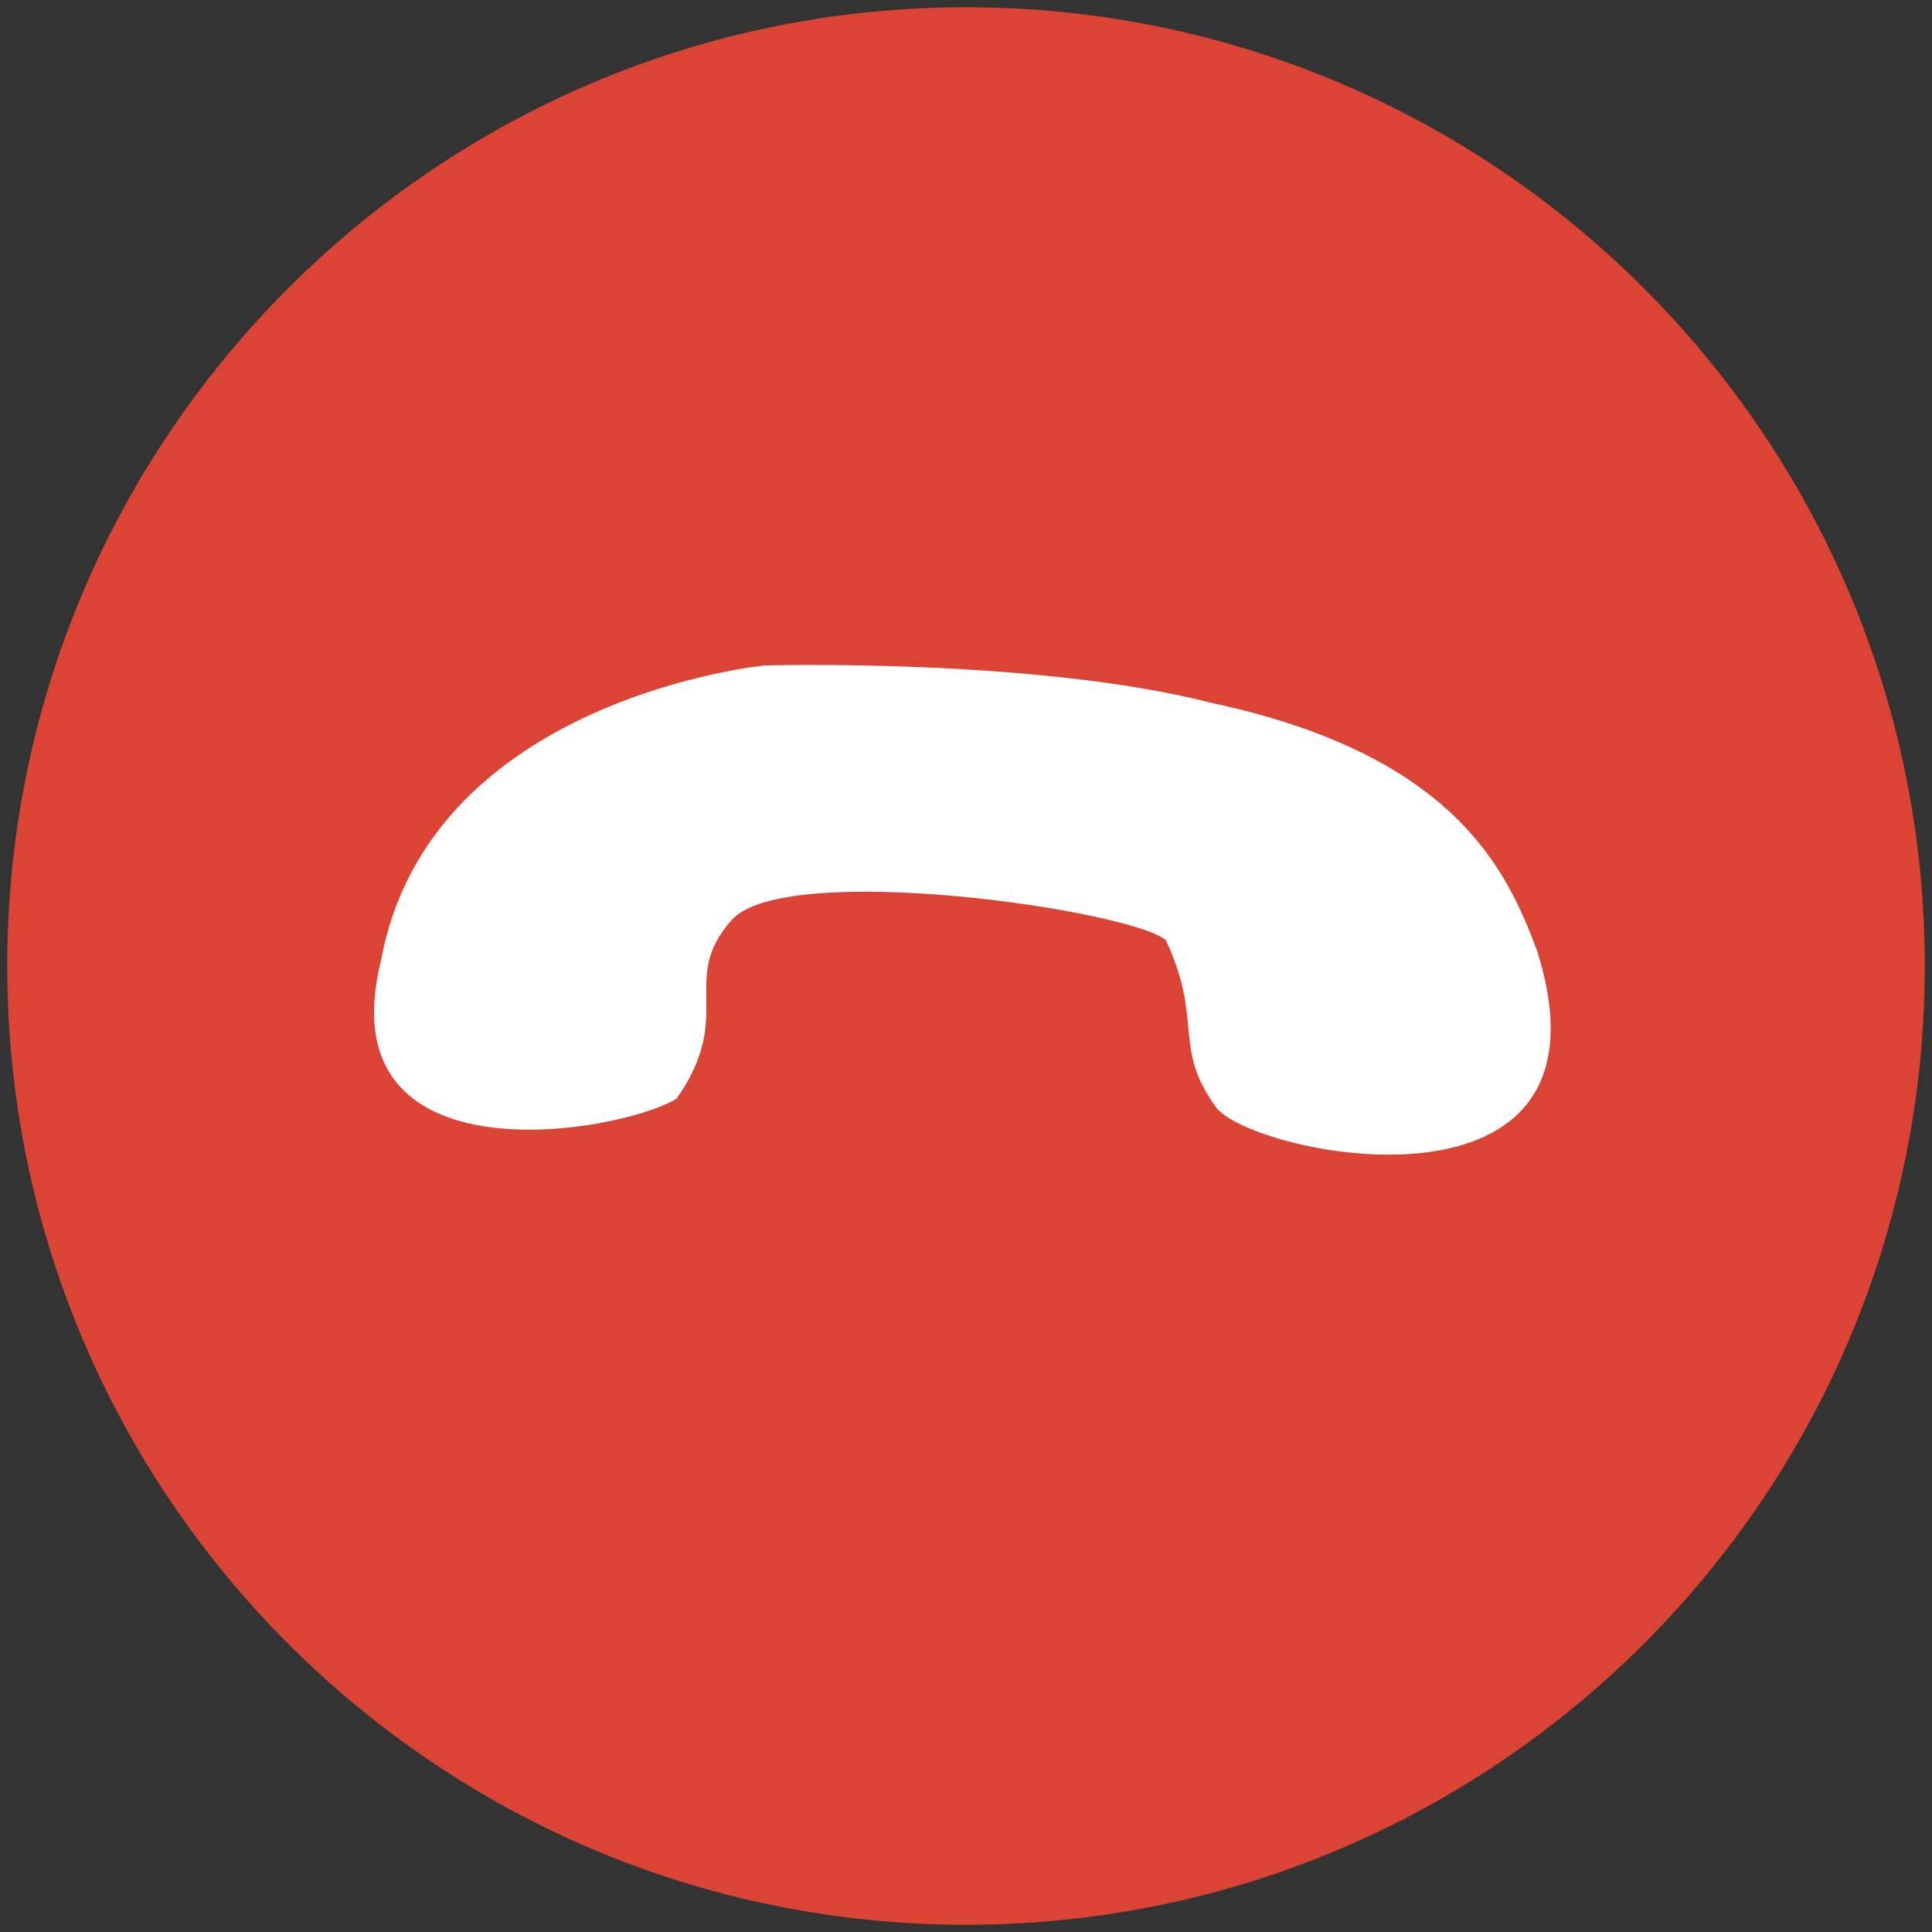 <svg width="50" height="50" viewBox="0 0 50 50" fill="none" xmlns="http://www.w3.org/2000/svg">
<rect x="0" y="0" width="50" height="50" fill="#333333" stroke="none"/>
<path d="M25 0.188C38.694 0.188 49.813 11.306 49.813 25C49.813 38.694 38.694 49.813 25 49.813C11.306 49.813 0.187 38.694 0.187 25C0.187 11.306 11.306 0.188 25 0.188Z" fill="#DB4435"/>
<path d="M39.776 24.594C39.021 22.602 37.723 19.554 31.369 18.194C26.806 17.02 19.787 17.222 19.787 17.222C19.787 17.222 11.116 18.064 9.863 24.847C8.411 30.661 16.037 29.337 17.51 28.433C19.044 26.251 17.554 25.365 18.936 23.81C20.319 22.255 29.203 23.538 30.169 24.328C31.163 26.445 30.322 27.094 31.49 28.681C32.542 29.939 42.07 31.841 39.776 24.594Z" fill="white"/>
</svg>
